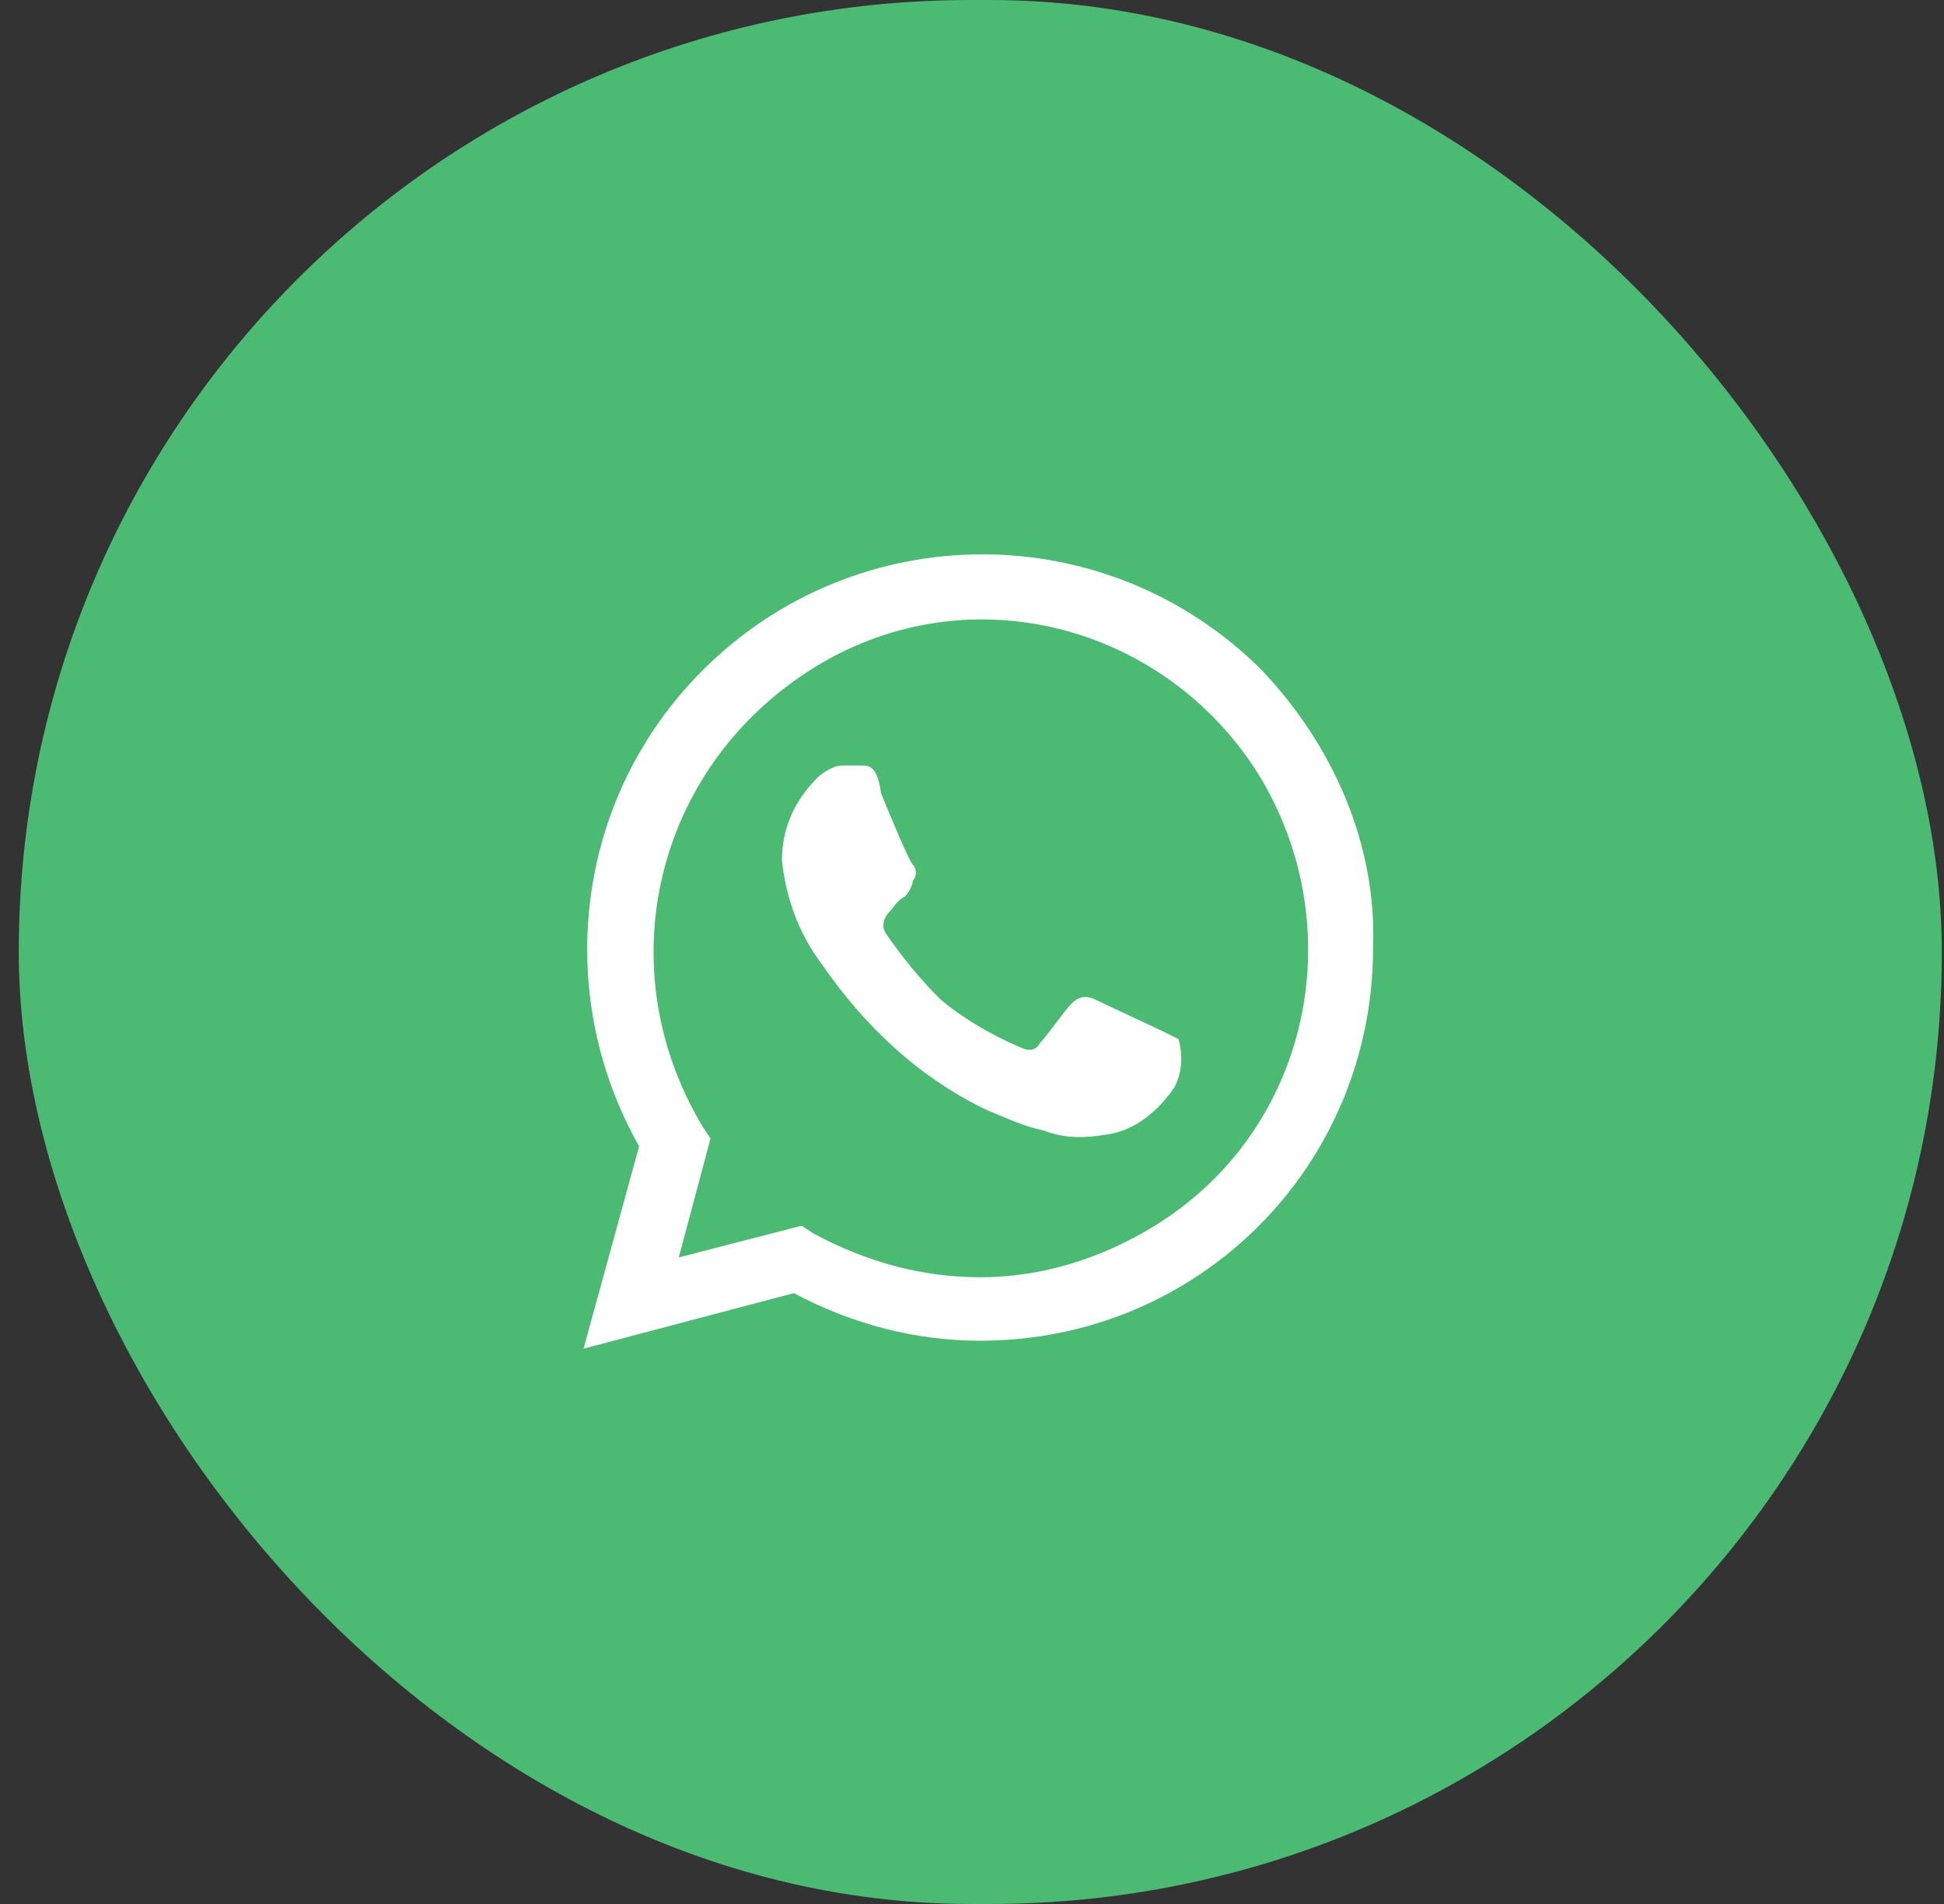 <svg width="49" height="48" viewBox="0 0 49 48" fill="none" xmlns="http://www.w3.org/2000/svg">
<rect x="0" y="0" width="49" height="48" fill="#333333" stroke="none"/>
<rect x="0.473" width="48.472" height="48" rx="24" fill="#4BBA72"/>
<path d="M29.309 26C29.109 25.9 27.809 25.3 27.609 25.2C27.409 25.1 27.209 25.1 27.009 25.3C26.809 25.5 26.409 26.1 26.209 26.3C26.109 26.5 25.909 26.5 25.709 26.4C25.009 26.1 24.309 25.7 23.709 25.2C23.209 24.7 22.709 24.1 22.309 23.5C22.209 23.3 22.309 23.1 22.409 23C22.509 22.9 22.609 22.7 22.809 22.6C22.909 22.5 23.009 22.3 23.009 22.2C23.109 22.1 23.109 21.9 23.009 21.8C22.909 21.7 22.409 20.5 22.209 20C22.109 19.3 21.909 19.3 21.709 19.3H21.209C21.009 19.3 20.709 19.5 20.609 19.6C20.009 20.2 19.709 20.9 19.709 21.7C19.809 22.6 20.109 23.5 20.709 24.3C21.809 25.9 23.209 27.2 24.909 28C25.409 28.2 25.809 28.4 26.309 28.5C26.809 28.7 27.309 28.7 27.909 28.6C28.609 28.5 29.209 28 29.609 27.4C29.809 27 29.809 26.6 29.709 26.2L29.309 26ZM31.809 16.9C27.909 13 21.609 13 17.709 16.9C14.509 20.1 13.909 25 16.109 28.9L14.709 34L20.009 32.6C21.509 33.4 23.109 33.8 24.709 33.8C30.209 33.8 34.609 29.4 34.609 23.9C34.709 21.3 33.609 18.8 31.809 16.9ZM29.109 30.9C27.809 31.7 26.309 32.2 24.709 32.2C23.209 32.2 21.809 31.8 20.509 31.1L20.209 30.9L17.109 31.7L17.909 28.7L17.709 28.4C15.309 24.4 16.509 19.4 20.409 16.9C24.309 14.4 29.309 15.7 31.709 19.5C34.109 23.4 33.009 28.5 29.109 30.9Z" fill="white"/>
</svg>
